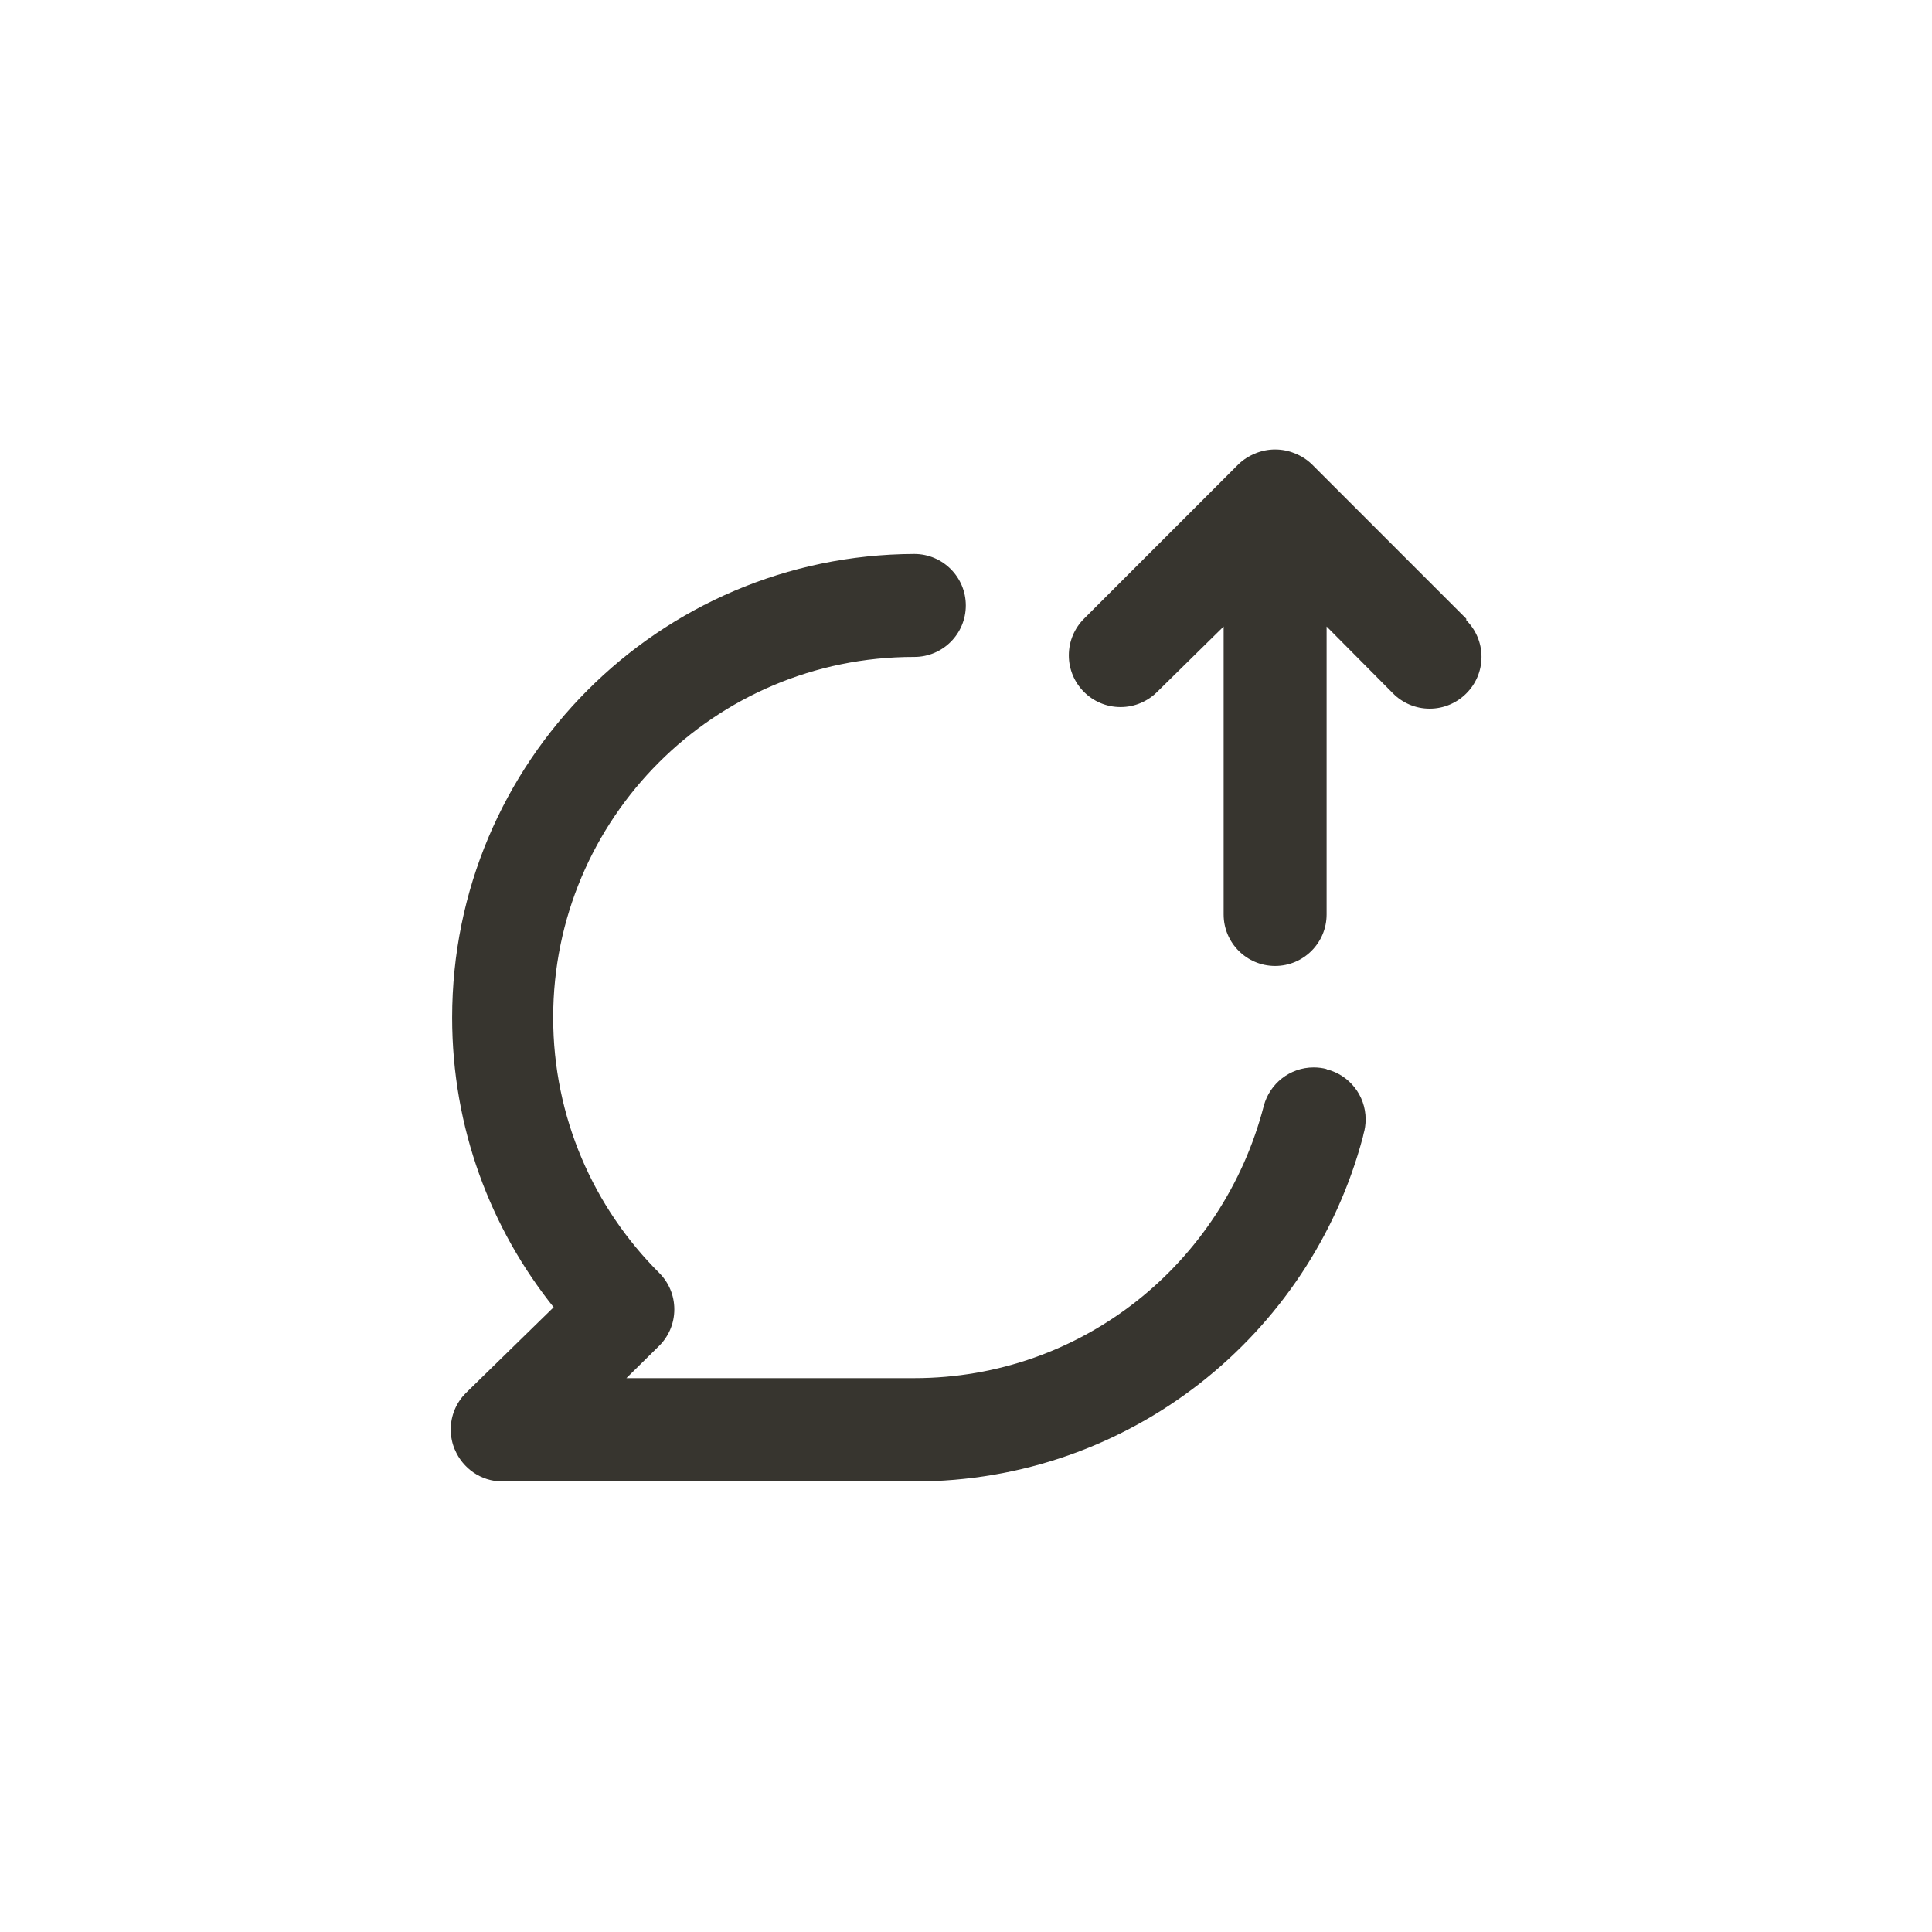 <!-- Generated by IcoMoon.io -->
<svg version="1.1" xmlns="http://www.w3.org/2000/svg" width="40" height="40" viewBox="0 0 40 40">
<title>ul-comment-upload</title>
<path fill="#37352f" d="M27.466 22.134c-0.081-0.022-0.173-0.034-0.268-0.034-0.495 0-0.911 0.338-1.032 0.794l-0.002 0.007c-0.846 3.26-3.762 5.63-7.232 5.632h-5.963l0.682-0.672c0.192-0.193 0.31-0.458 0.31-0.752s-0.118-0.559-0.31-0.752v0c-1.358-1.352-2.198-3.223-2.198-5.29 0-4.124 3.343-7.466 7.466-7.466 0.004 0 0.008 0 0.012 0h-0.001c0.589 0 1.066-0.478 1.066-1.066s-0.478-1.066-1.066-1.066v0c-5.288 0.018-9.569 4.309-9.569 9.6 0 2.277 0.792 4.368 2.116 6.014l-0.014-0.018-1.824 1.782c-0.19 0.193-0.307 0.457-0.307 0.749 0 0.15 0.030 0.291 0.086 0.421l-0.002-0.007c0.163 0.39 0.541 0.659 0.981 0.662h8.534c0.002 0 0.004 0 0.006 0 4.449 0 8.191-3.026 9.28-7.133l0.015-0.067c0.027-0.090 0.042-0.192 0.042-0.298 0-0.498-0.342-0.917-0.803-1.034l-0.007-0.002zM30.358 12.81l-3.2-3.2c-0.098-0.094-0.215-0.17-0.345-0.222l-0.007-0.002c-0.12-0.050-0.259-0.080-0.406-0.080s-0.286 0.030-0.412 0.082l0.007-0.002c-0.137 0.054-0.254 0.13-0.352 0.224v0l-3.2 3.2c-0.194 0.194-0.314 0.462-0.314 0.758 0 0.591 0.479 1.071 1.071 1.071 0.296 0 0.563-0.12 0.758-0.314v0l1.376-1.354v5.962c0 0.589 0.478 1.066 1.066 1.066s1.066-0.478 1.066-1.066v0-5.962l1.376 1.386c0.194 0.195 0.462 0.315 0.758 0.315s0.564-0.121 0.758-0.315v0c0.195-0.194 0.315-0.462 0.315-0.758s-0.121-0.564-0.315-0.758v0z"></path>
</svg>
